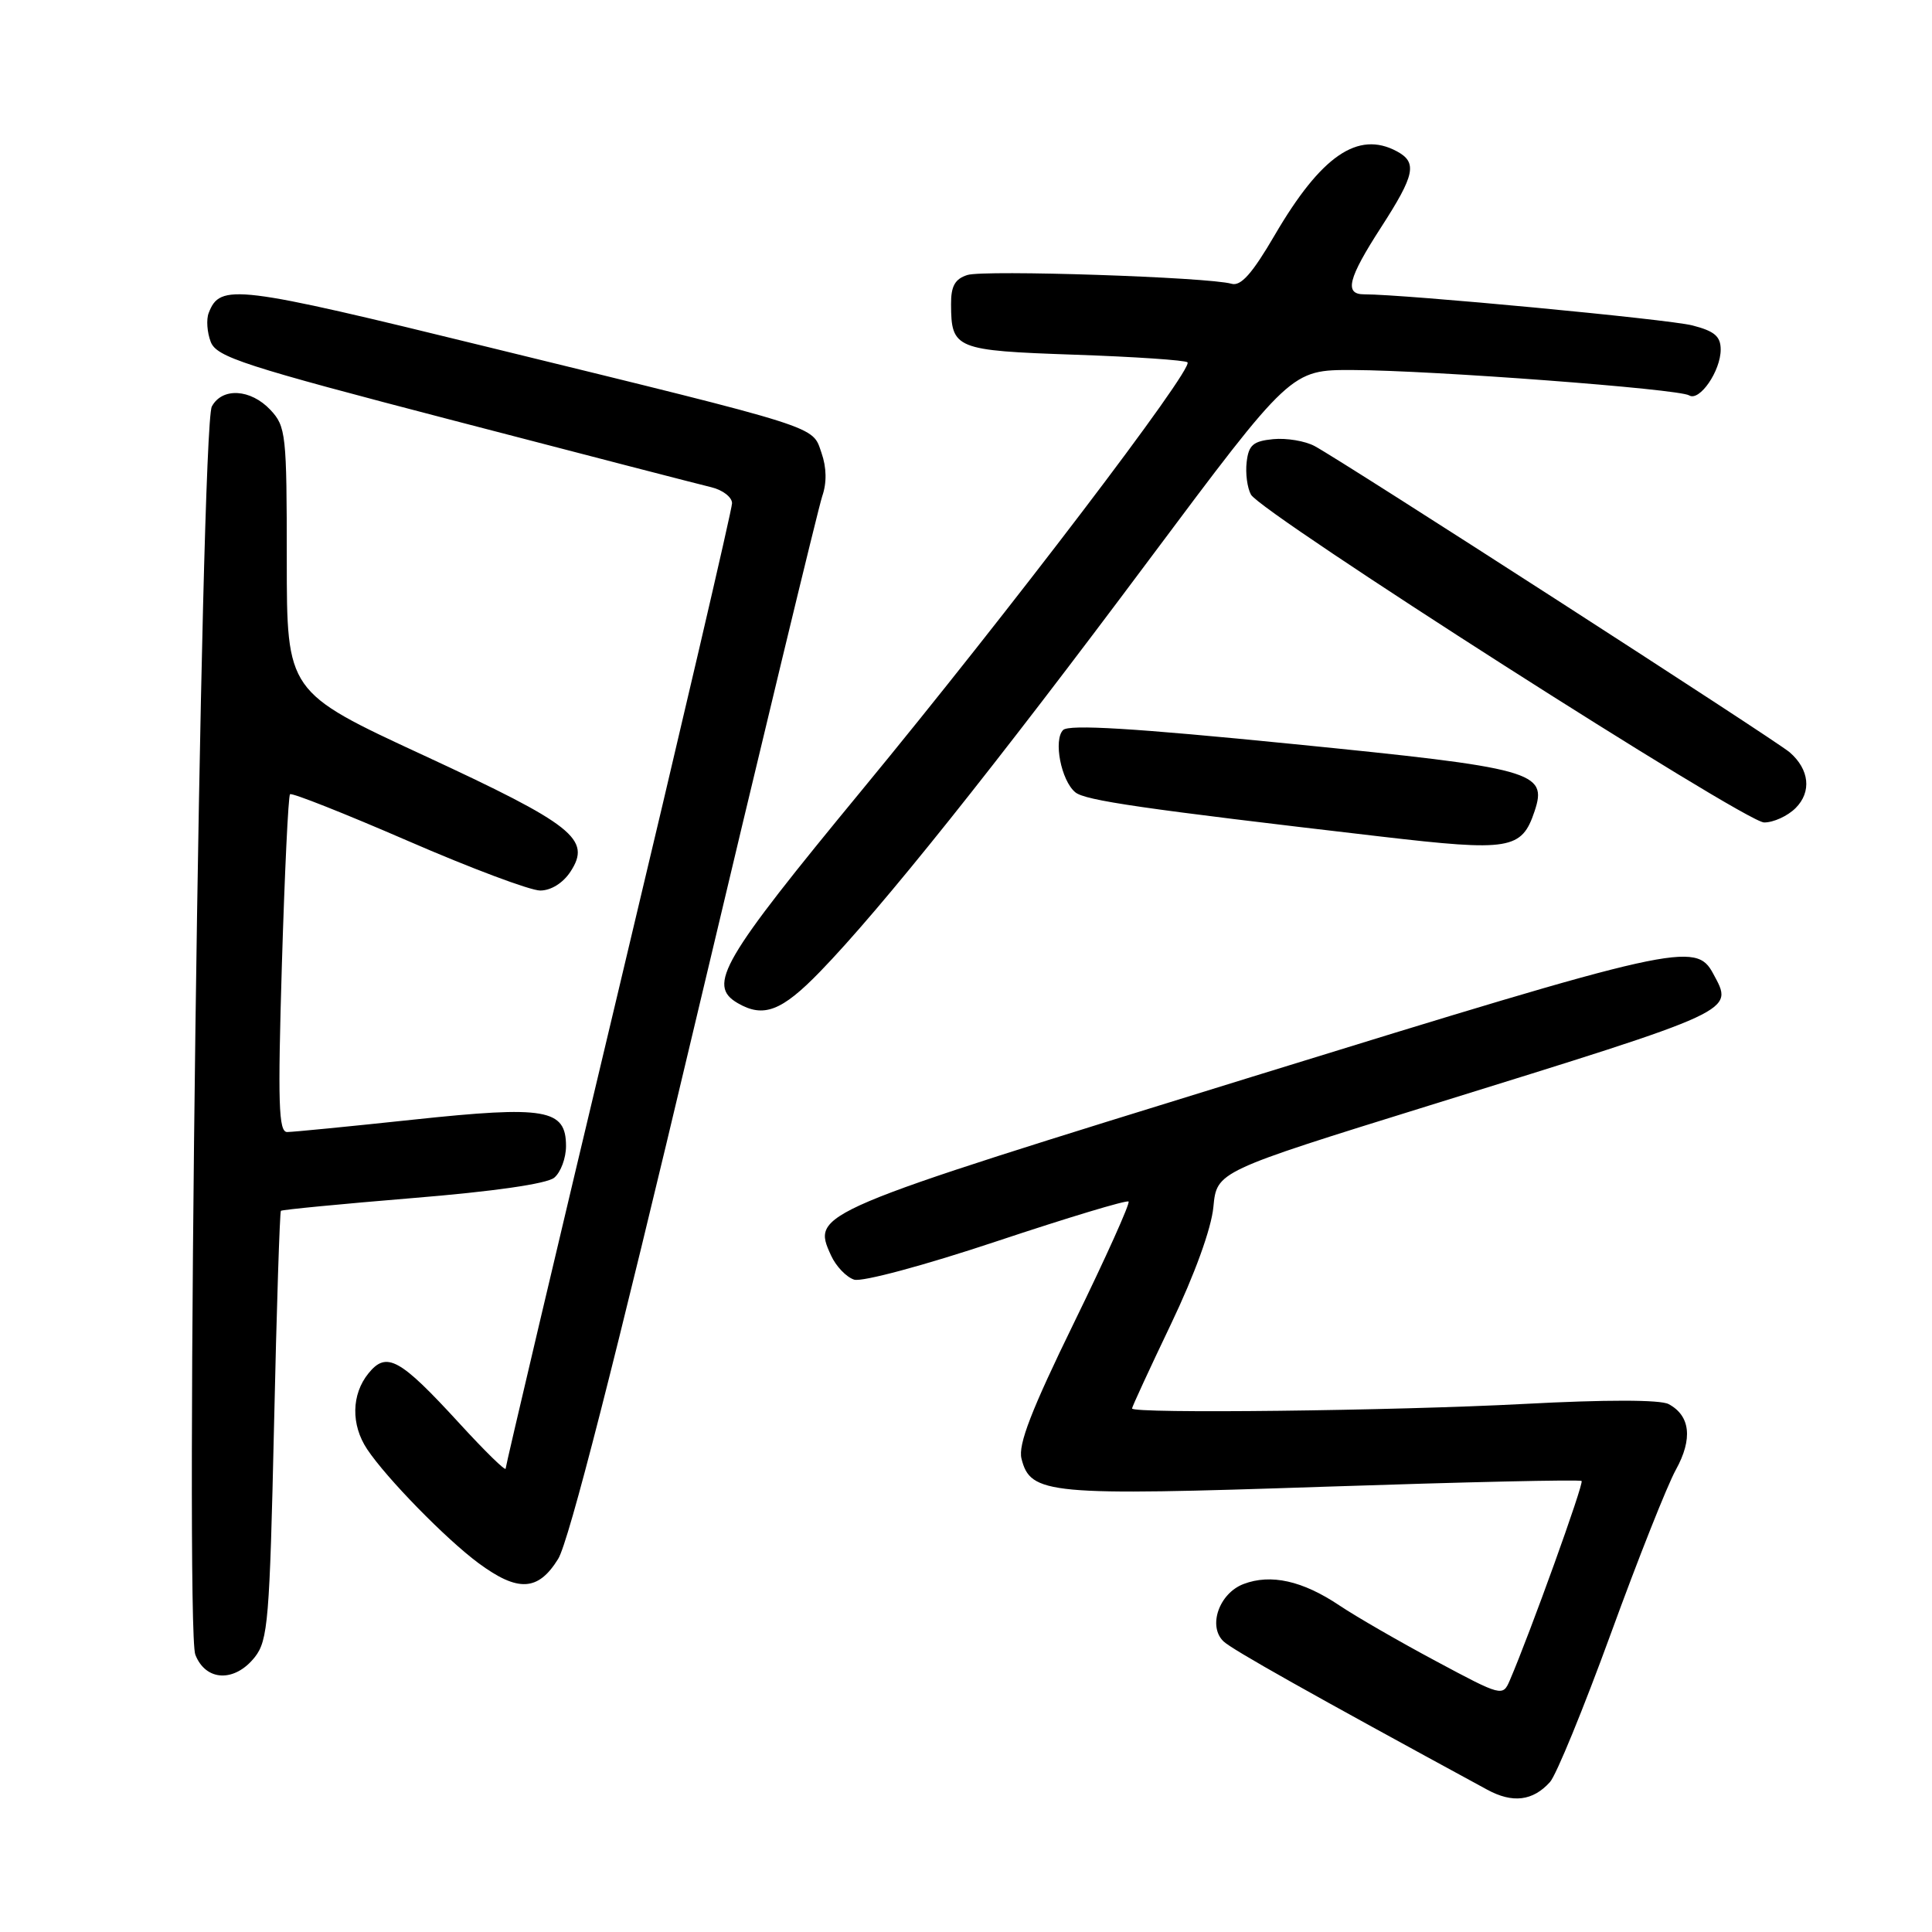 <?xml version="1.0" encoding="UTF-8" standalone="no"?>
<!DOCTYPE svg PUBLIC "-//W3C//DTD SVG 1.1//EN" "http://www.w3.org/Graphics/SVG/1.1/DTD/svg11.dtd" >
<svg xmlns="http://www.w3.org/2000/svg" xmlns:xlink="http://www.w3.org/1999/xlink" version="1.1" viewBox="0 0 256 256">
 <g >
 <path fill="currentColor"
d=" M 205.38 236.13 C 206.21 235.22 209.83 226.37 213.44 216.48 C 217.04 206.59 220.92 196.81 222.06 194.75 C 224.32 190.66 223.98 187.59 221.10 186.05 C 219.99 185.46 212.81 185.45 201.92 186.03 C 184.65 186.94 150.00 187.34 150.00 186.63 C 150.00 186.42 152.32 181.39 155.16 175.45 C 158.30 168.88 160.51 162.79 160.78 159.93 C 161.23 155.23 161.23 155.23 189.37 146.49 C 230.56 133.70 229.72 134.08 227.01 129.02 C 224.71 124.71 222.27 125.26 166.00 142.65 C 107.55 160.71 107.54 160.71 110.12 166.36 C 110.77 167.79 112.15 169.23 113.18 169.56 C 114.23 169.89 122.50 167.67 132.09 164.47 C 141.46 161.35 149.31 158.98 149.54 159.21 C 149.77 159.43 146.53 166.63 142.34 175.21 C 136.65 186.86 134.89 191.42 135.35 193.27 C 136.54 198.02 138.87 198.23 175.47 197.00 C 194.02 196.38 209.37 196.03 209.57 196.24 C 209.90 196.56 202.73 216.45 200.05 222.67 C 199.13 224.81 198.99 224.78 190.31 220.13 C 185.46 217.54 179.69 214.21 177.48 212.73 C 172.59 209.45 168.39 208.52 164.78 209.89 C 161.54 211.12 160.02 215.48 162.12 217.49 C 163.26 218.58 173.59 224.39 197.06 237.14 C 200.42 238.97 203.11 238.65 205.38 236.13 Z  M 33.77 219.57 C 35.51 217.36 35.73 214.63 36.31 188.93 C 36.65 173.42 37.07 160.60 37.22 160.44 C 37.38 160.29 45.24 159.53 54.69 158.75 C 65.37 157.88 72.47 156.86 73.44 156.05 C 74.30 155.34 75.00 153.45 75.00 151.86 C 75.00 146.95 72.32 146.49 54.76 148.36 C 46.32 149.26 38.80 150.00 38.05 150.00 C 36.91 150.00 36.80 146.23 37.35 127.83 C 37.72 115.63 38.20 105.47 38.43 105.24 C 38.66 105.01 45.67 107.79 54.02 111.41 C 62.37 115.04 70.27 118.00 71.58 118.00 C 73.01 118.00 74.61 117.00 75.59 115.50 C 78.41 111.20 76.00 109.29 56.14 100.09 C 38.00 91.69 38.00 91.69 38.00 74.16 C 38.00 57.54 37.89 56.51 35.83 54.31 C 33.21 51.53 29.44 51.31 28.07 53.86 C 26.59 56.63 24.48 215.68 25.88 219.25 C 27.26 222.80 31.10 222.95 33.77 219.57 Z  M 73.96 206.56 C 75.37 204.28 81.48 180.40 92.05 135.81 C 100.83 98.79 108.44 67.26 108.95 65.75 C 109.57 63.97 109.53 61.95 108.85 60.00 C 107.59 56.38 109.24 56.90 64.72 46.00 C 31.16 37.77 29.16 37.53 27.65 41.48 C 27.32 42.33 27.44 44.04 27.92 45.29 C 28.69 47.31 32.23 48.46 60.14 55.73 C 77.39 60.23 92.74 64.20 94.25 64.56 C 95.76 64.92 97.00 65.88 97.00 66.68 C 97.00 67.49 90.25 96.45 82.00 131.03 C 73.75 165.62 67.00 194.23 67.00 194.60 C 67.00 194.98 64.25 192.29 60.89 188.62 C 52.97 179.98 51.22 179.01 48.82 181.98 C 46.56 184.77 46.49 188.79 48.65 192.03 C 51.20 195.86 59.08 203.92 63.40 207.12 C 68.64 210.99 71.31 210.85 73.96 206.56 Z  M 108.66 128.75 C 116.73 120.44 131.82 101.56 152.20 74.25 C 171.06 49.00 171.06 49.00 179.28 49.03 C 189.74 49.07 222.44 51.53 223.82 52.39 C 225.19 53.24 228.00 49.16 228.00 46.32 C 228.00 44.57 227.18 43.87 224.25 43.12 C 221.07 42.30 186.07 38.99 180.75 39.00 C 178.09 39.00 178.62 36.90 183.00 30.12 C 187.50 23.15 187.84 21.52 185.07 20.04 C 179.93 17.29 175.05 20.64 168.91 31.15 C 165.92 36.27 164.42 37.96 163.18 37.60 C 160.14 36.72 130.41 35.73 128.18 36.44 C 126.54 36.96 126.00 37.92 126.02 40.32 C 126.04 46.24 126.57 46.45 142.38 47.00 C 150.33 47.27 157.07 47.73 157.35 48.01 C 158.19 48.86 133.69 81.06 114.25 104.64 C 95.57 127.30 93.68 130.55 97.75 132.92 C 101.17 134.91 103.58 133.99 108.66 128.75 Z  M 203.34 107.49 C 205.08 102.26 203.35 101.78 171.16 98.57 C 150.33 96.49 141.64 95.96 140.87 96.73 C 139.56 98.04 140.60 103.43 142.48 104.98 C 143.79 106.07 151.29 107.16 183.00 110.85 C 200.08 112.84 201.64 112.58 203.34 107.49 Z  M 237.93 107.07 C 240.07 104.93 239.76 101.96 237.15 99.69 C 235.35 98.12 177.92 61.10 174.20 59.11 C 172.94 58.43 170.47 58.02 168.70 58.19 C 166.05 58.45 165.45 58.97 165.19 61.22 C 165.01 62.72 165.27 64.66 165.76 65.54 C 167.15 68.02 231.22 108.96 233.75 108.98 C 234.99 108.99 236.87 108.13 237.93 107.07 Z "/>
</g>
</svg>